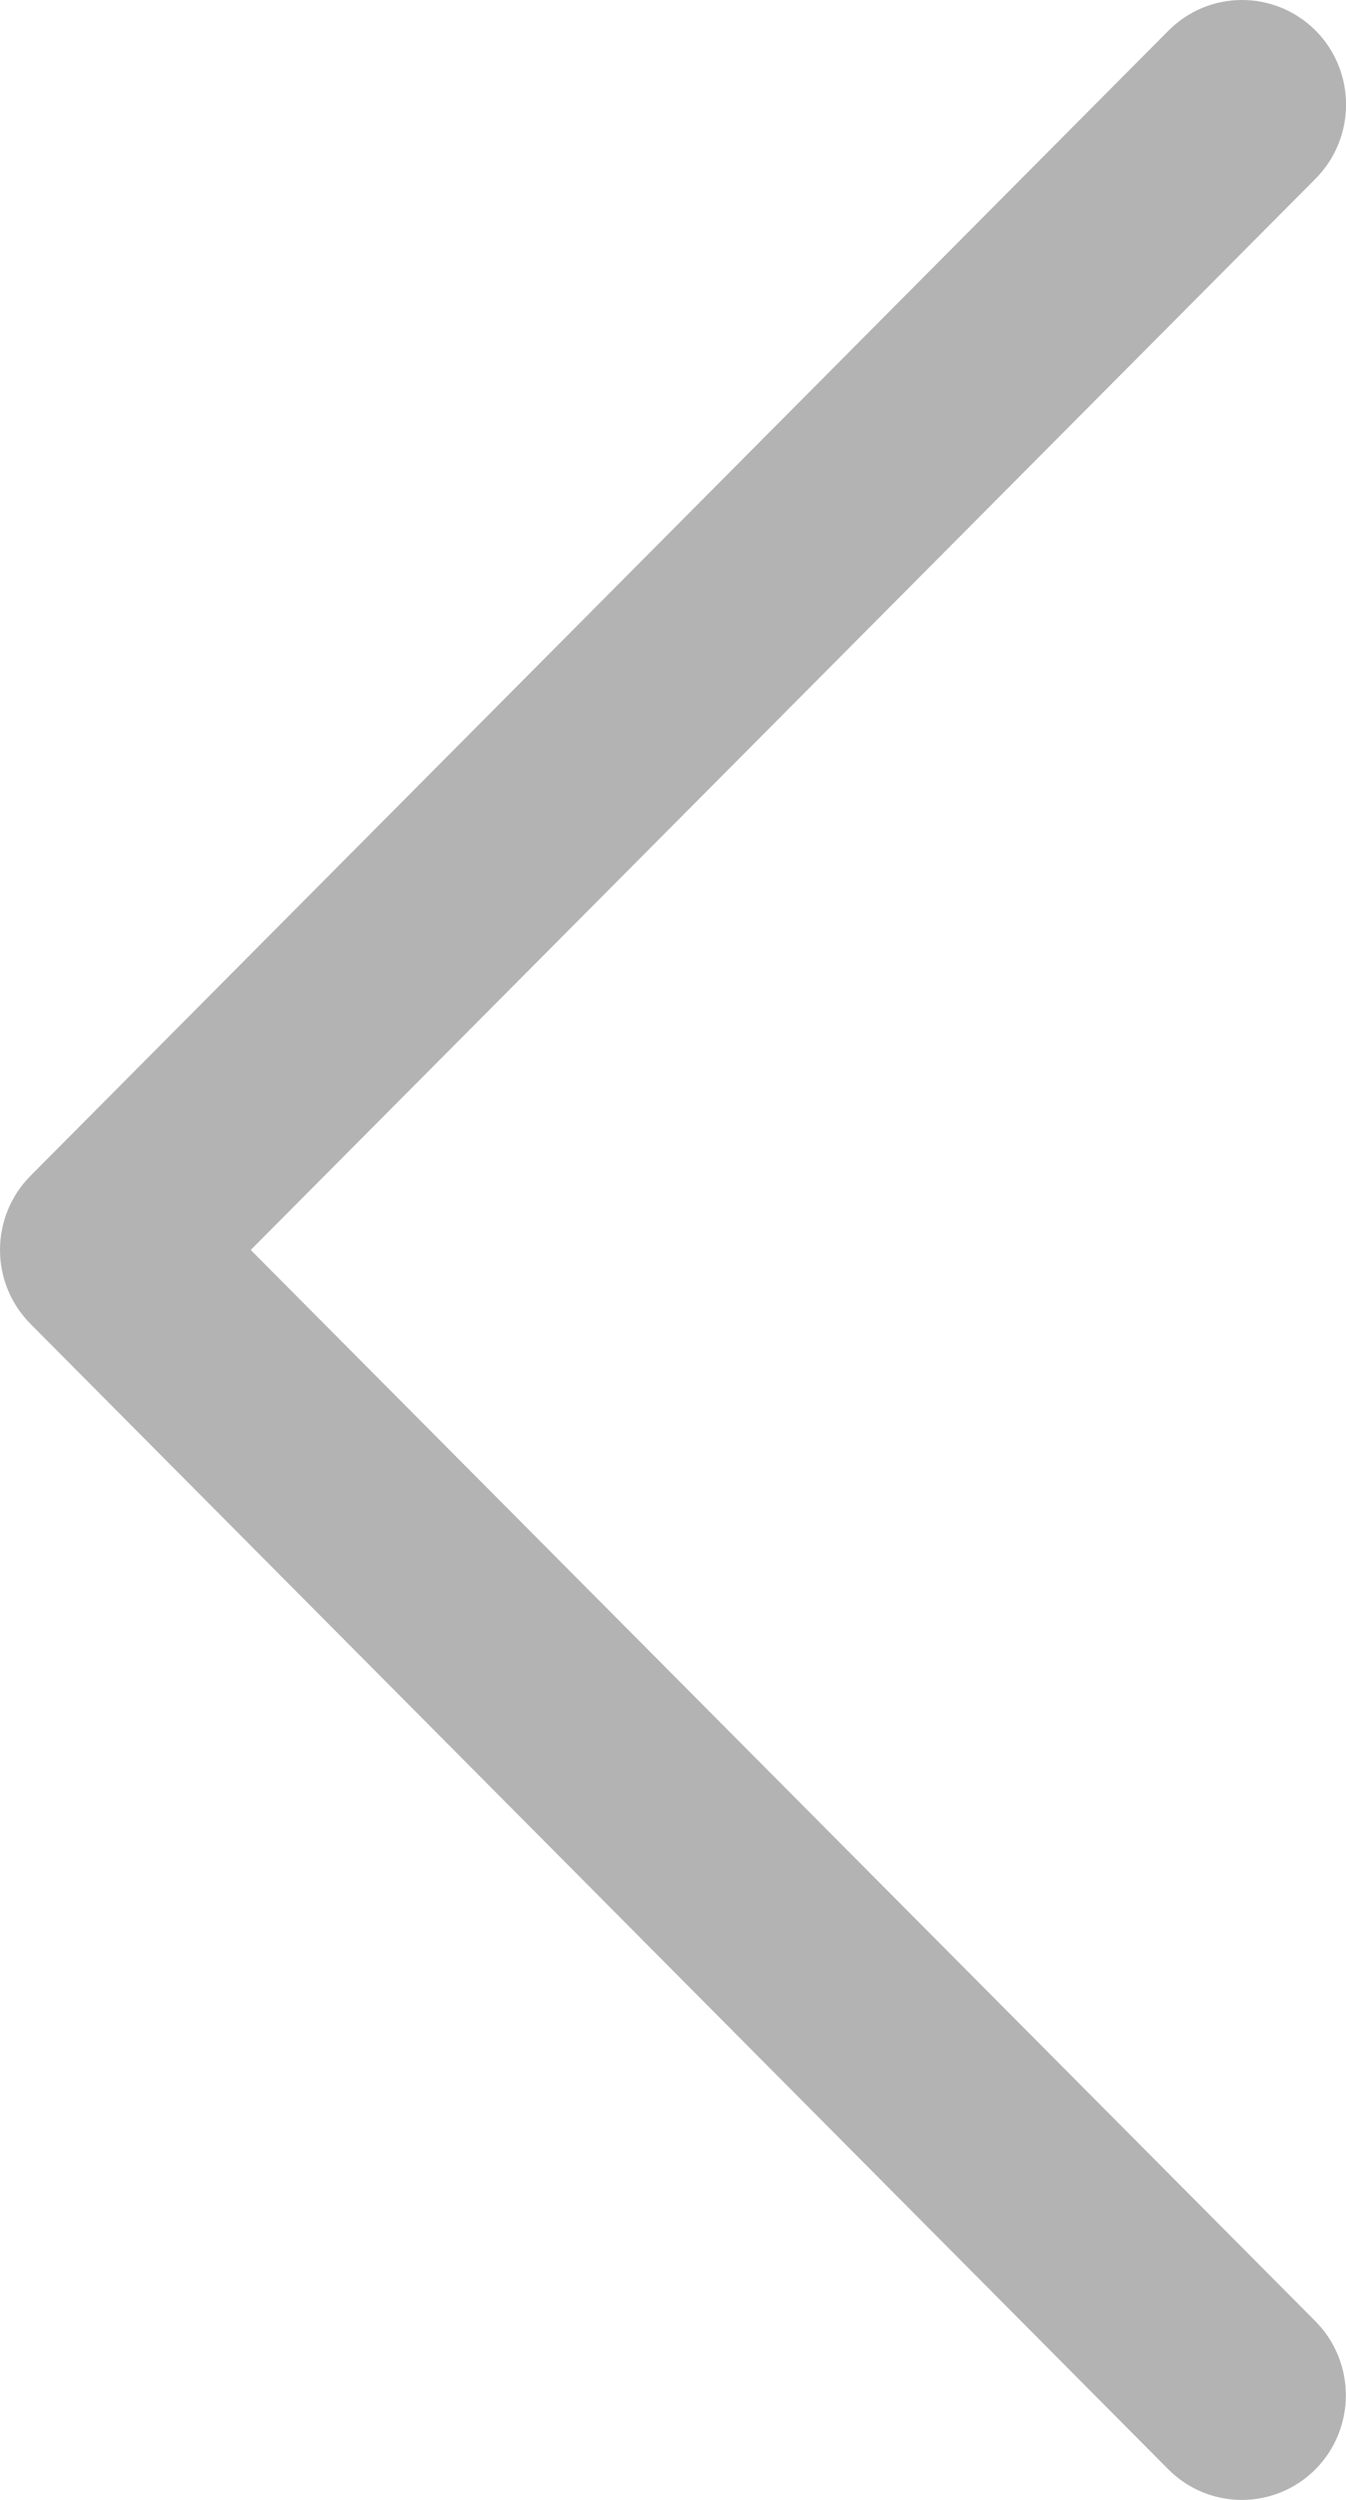 <svg width="7" height="13" viewBox="0 0 7 13" fill="none" xmlns="http://www.w3.org/2000/svg">
<path opacity="0.3" d="M2.32704e-07 6.5C2.38133e-07 6.355 0.057 6.217 0.158 6.115L6.077 0.159C6.288 -0.053 6.63 -0.053 6.842 0.159C7.053 0.372 7.053 0.716 6.842 0.929L1.304 6.5L6.841 12.071C7.052 12.284 7.052 12.628 6.841 12.841C6.629 13.053 6.287 13.053 6.076 12.841L0.159 6.885C0.057 6.782 1.97776e-05 6.645 1.9783e-05 6.5L2.32704e-07 6.5Z" fill="black"/>
</svg>
